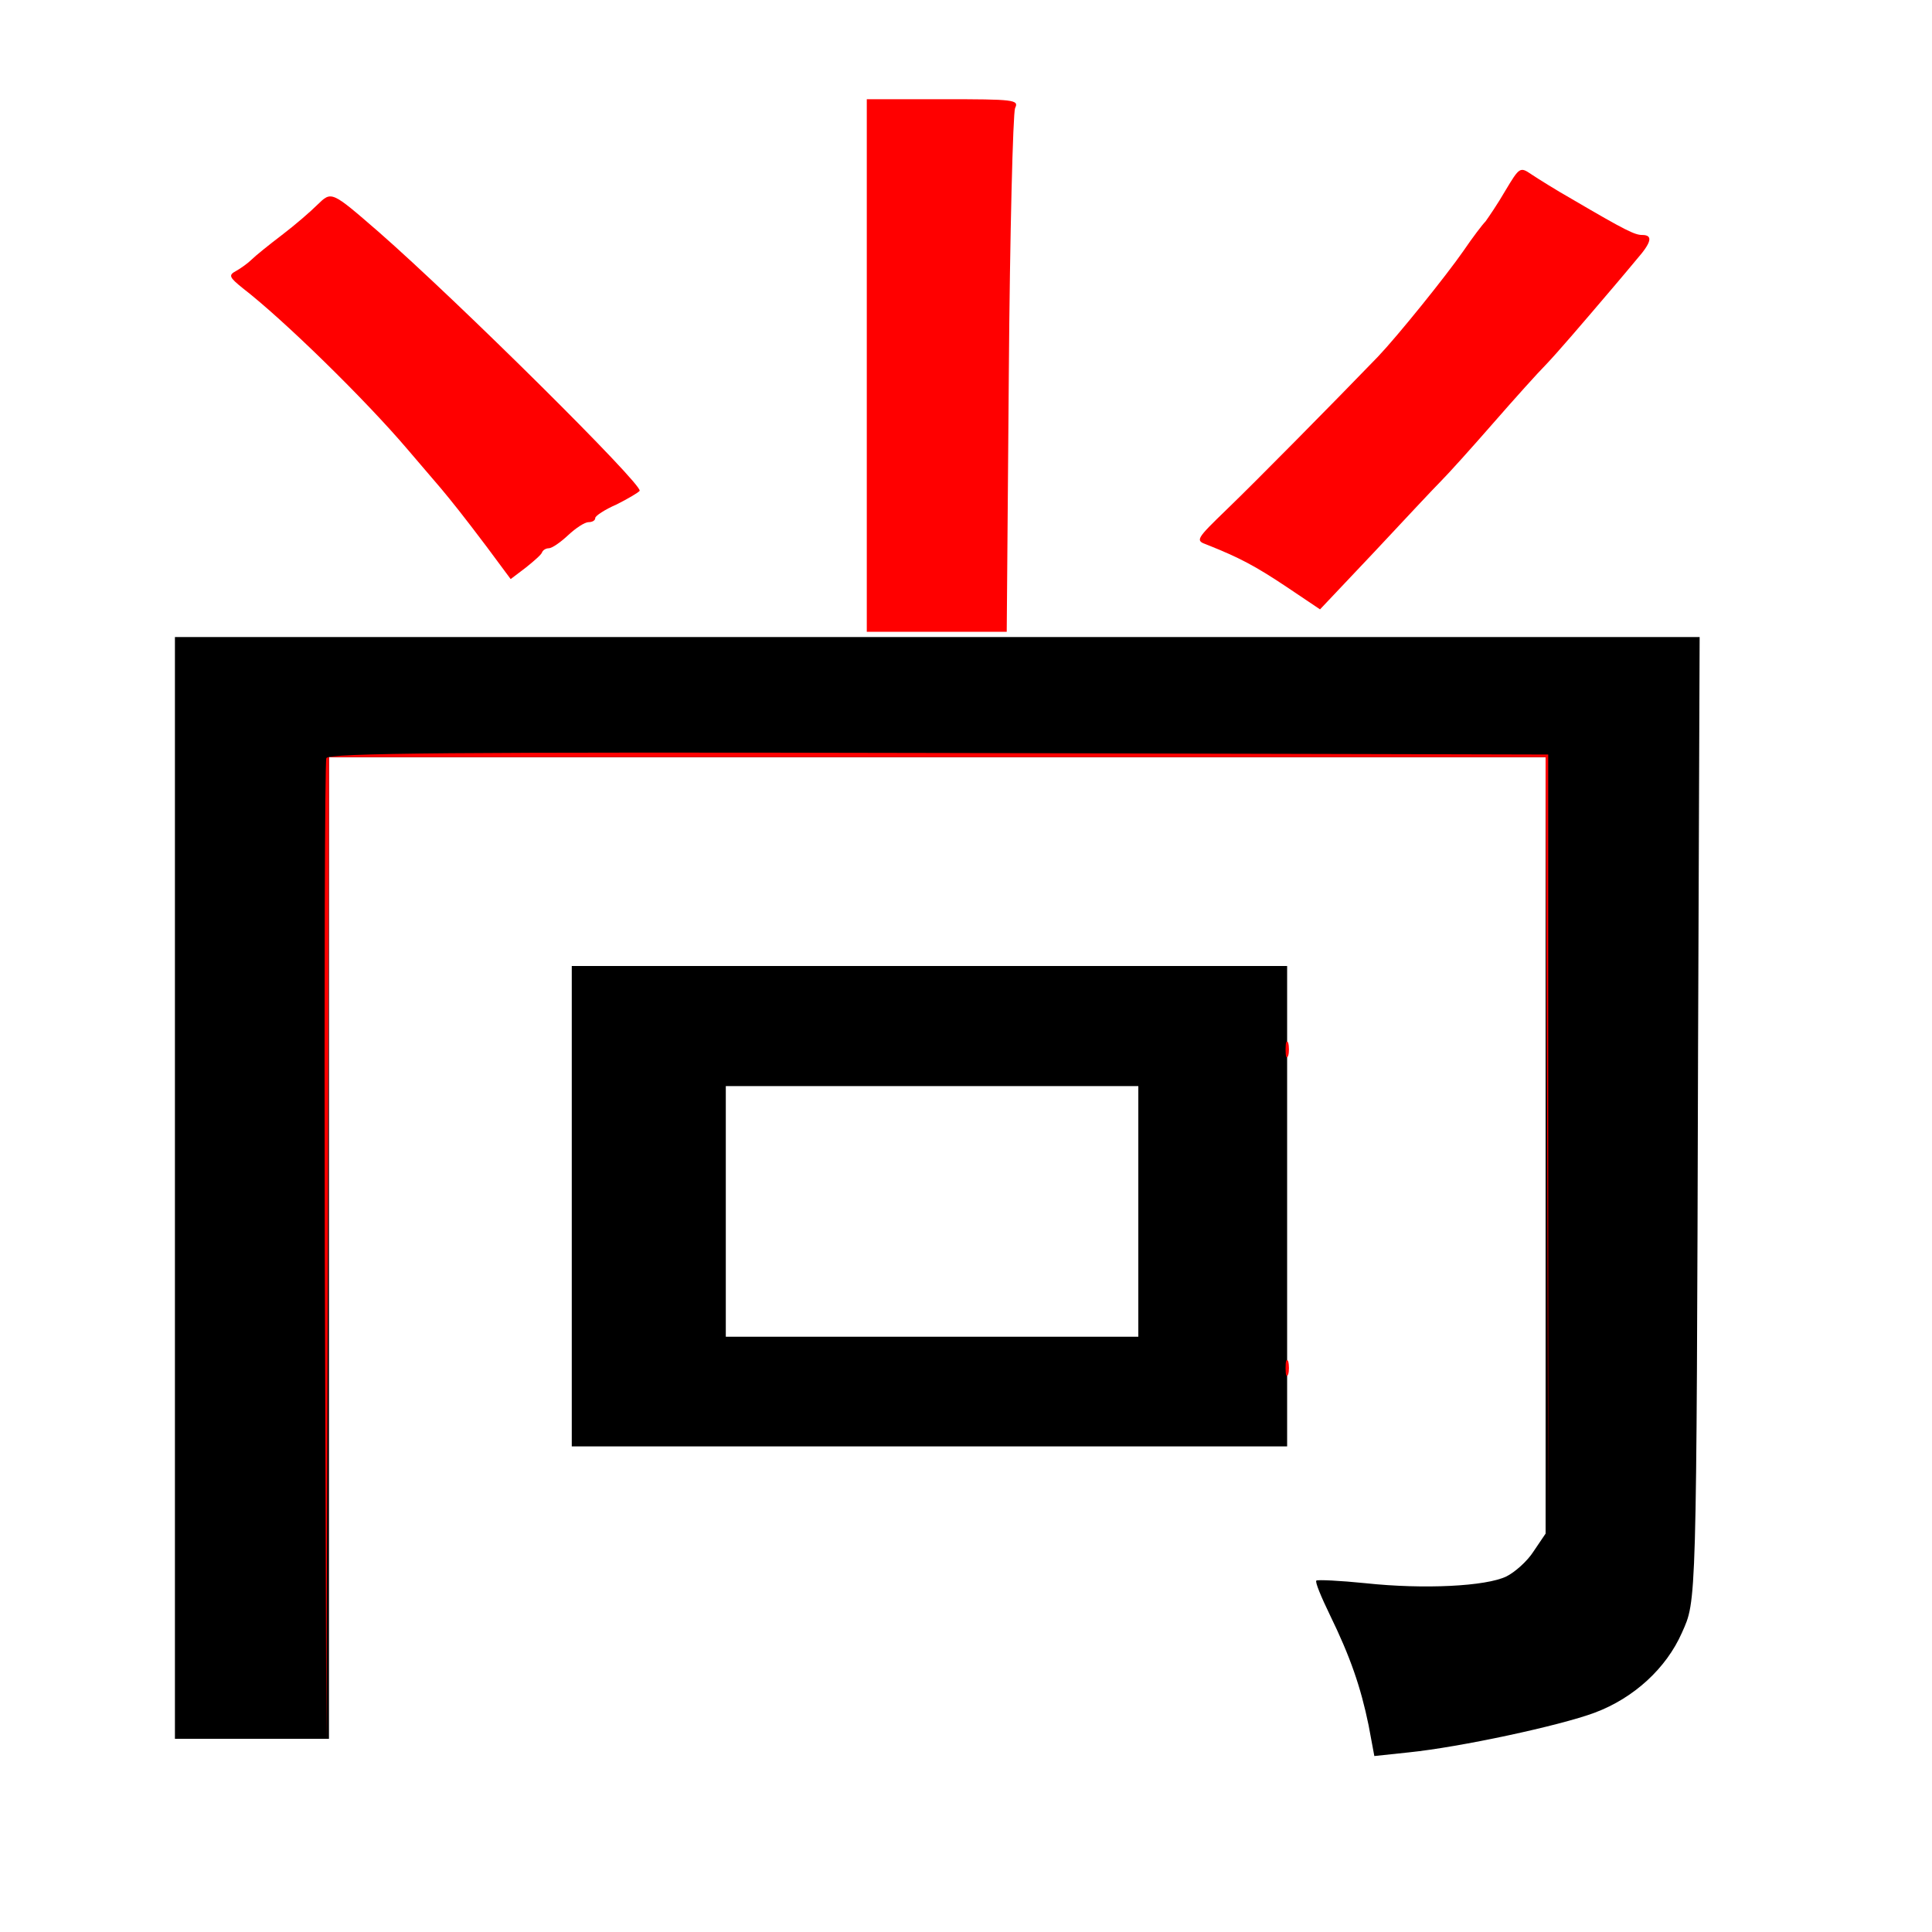 
<svg version="1.0" xmlns="http://www.w3.org/2000/svg"
 width="370pt" height="370pt" viewBox="0 0 370 370"
 preserveAspectRatio="xMidYMid meet">
<rect x="0" y="0" width="370" height="370" fill="#333333" stroke="none"/>
<g transform="translate(0,370) scale(0.1,-0.1)"
fill="#000000" stroke="none"><path fill="#ffffff" stroke="none" d="M0 1850 l0 -1850 1850 0 1850 0 0 1850
0 1850 -1850 0 -1850 0 0 -1850z"/>
<path fill="#000000" stroke="none" d="M3252 1698 c-3 -1085 -3 -1062 -31
-1125 -30 -68 -92 -125 -167 -153 -67 -25 -258 -66 -356 -76 l-66 -7 -11 59
c-15 73 -35 131 -74 211 -17 35 -29 64 -26 66 2 2 45 0 94 -5 112 -12 231 -6
270 13 16 8 40 29 52 48 l23 34 0 743 0 744 -1165 0 -1165 0 0 -940 0 -940
-147 0 -148 0 0 1055 0 1055 1460 0 1460 0 -3 -782z"/>
<path fill="#000000" stroke="none" d="M2465 1390 l0 -460 -685 0 -685 0 0
460 0 460 685 0 685 0 0 -460z"/>
<path fill="#ffffff" stroke="none" d="M1390 1380 l0 -240 395 0 395 0 0 240
0 240 -395 0 -395 0 0 -240z"/>
<path fill="#ff0000" stroke="none" d="M1944 3493 c-4 -10 -10 -240 -12 -510
l-4 -493 -134 0 -134 0 0 510 0 510 146 0 c136 0 146 -1 138 -17z"/>
<path fill="#ff0000" stroke="none" d="M3010 3319 c104 -61 121 -69 135 -69
21 0 18 -14 -10 -46 -13 -16 -32 -38 -42 -50 -68 -80 -111 -130 -133 -153 -14
-14 -59 -64 -100 -111 -41 -47 -86 -97 -100 -111 -14 -14 -71 -75 -128 -136
l-104 -110 -64 43 c-60 40 -90 56 -153 81 -22 8 -21 10 39 68 53 51 204 204
289 292 38 40 130 154 164 203 17 25 36 50 42 56 5 7 23 33 38 59 27 45 28 46
50 31 12 -8 47 -30 77 -47z"/>
<path fill="#ff0000" stroke="none" d="M725 3256 c152 -133 507 -485 500 -496
-2 -3 -22 -15 -44 -26 -23 -10 -41 -22 -41 -26 0 -5 -6 -8 -13 -8 -7 0 -24
-11 -39 -25 -15 -14 -31 -25 -37 -25 -5 0 -11 -3 -13 -8 -1 -4 -16 -17 -31
-29 l-29 -22 -46 62 c-46 61 -67 87 -87 111 -5 6 -35 41 -65 76 -80 94 -236
247 -315 308 -26 21 -28 25 -13 33 9 5 23 15 30 22 7 7 33 28 58 47 25 19 55
45 68 58 27 26 26 27 117 -52z"/>
<path fill="#ff0000" stroke="none" d="M2965 1525 l0 -730 -2 728 -3 727
-1165 0 -1165 0 -2 -942 -3 -943 -3 935 c-1 514 0 941 3 948 3 10 243 12 1172
10 l1168 -3 0 -730z"/>
<path fill="#ff0000" stroke="none" d="M2467 1678 c-3 -7 -5 -2 -5 12 0 14 2
19 5 13 2 -7 2 -19 0 -25z"/>
<path fill="#ff0000" stroke="none" d="M2467 1068 c-3 -7 -5 -2 -5 12 0 14 2
19 5 13 2 -7 2 -19 0 -25z"/>
</g>
</svg>